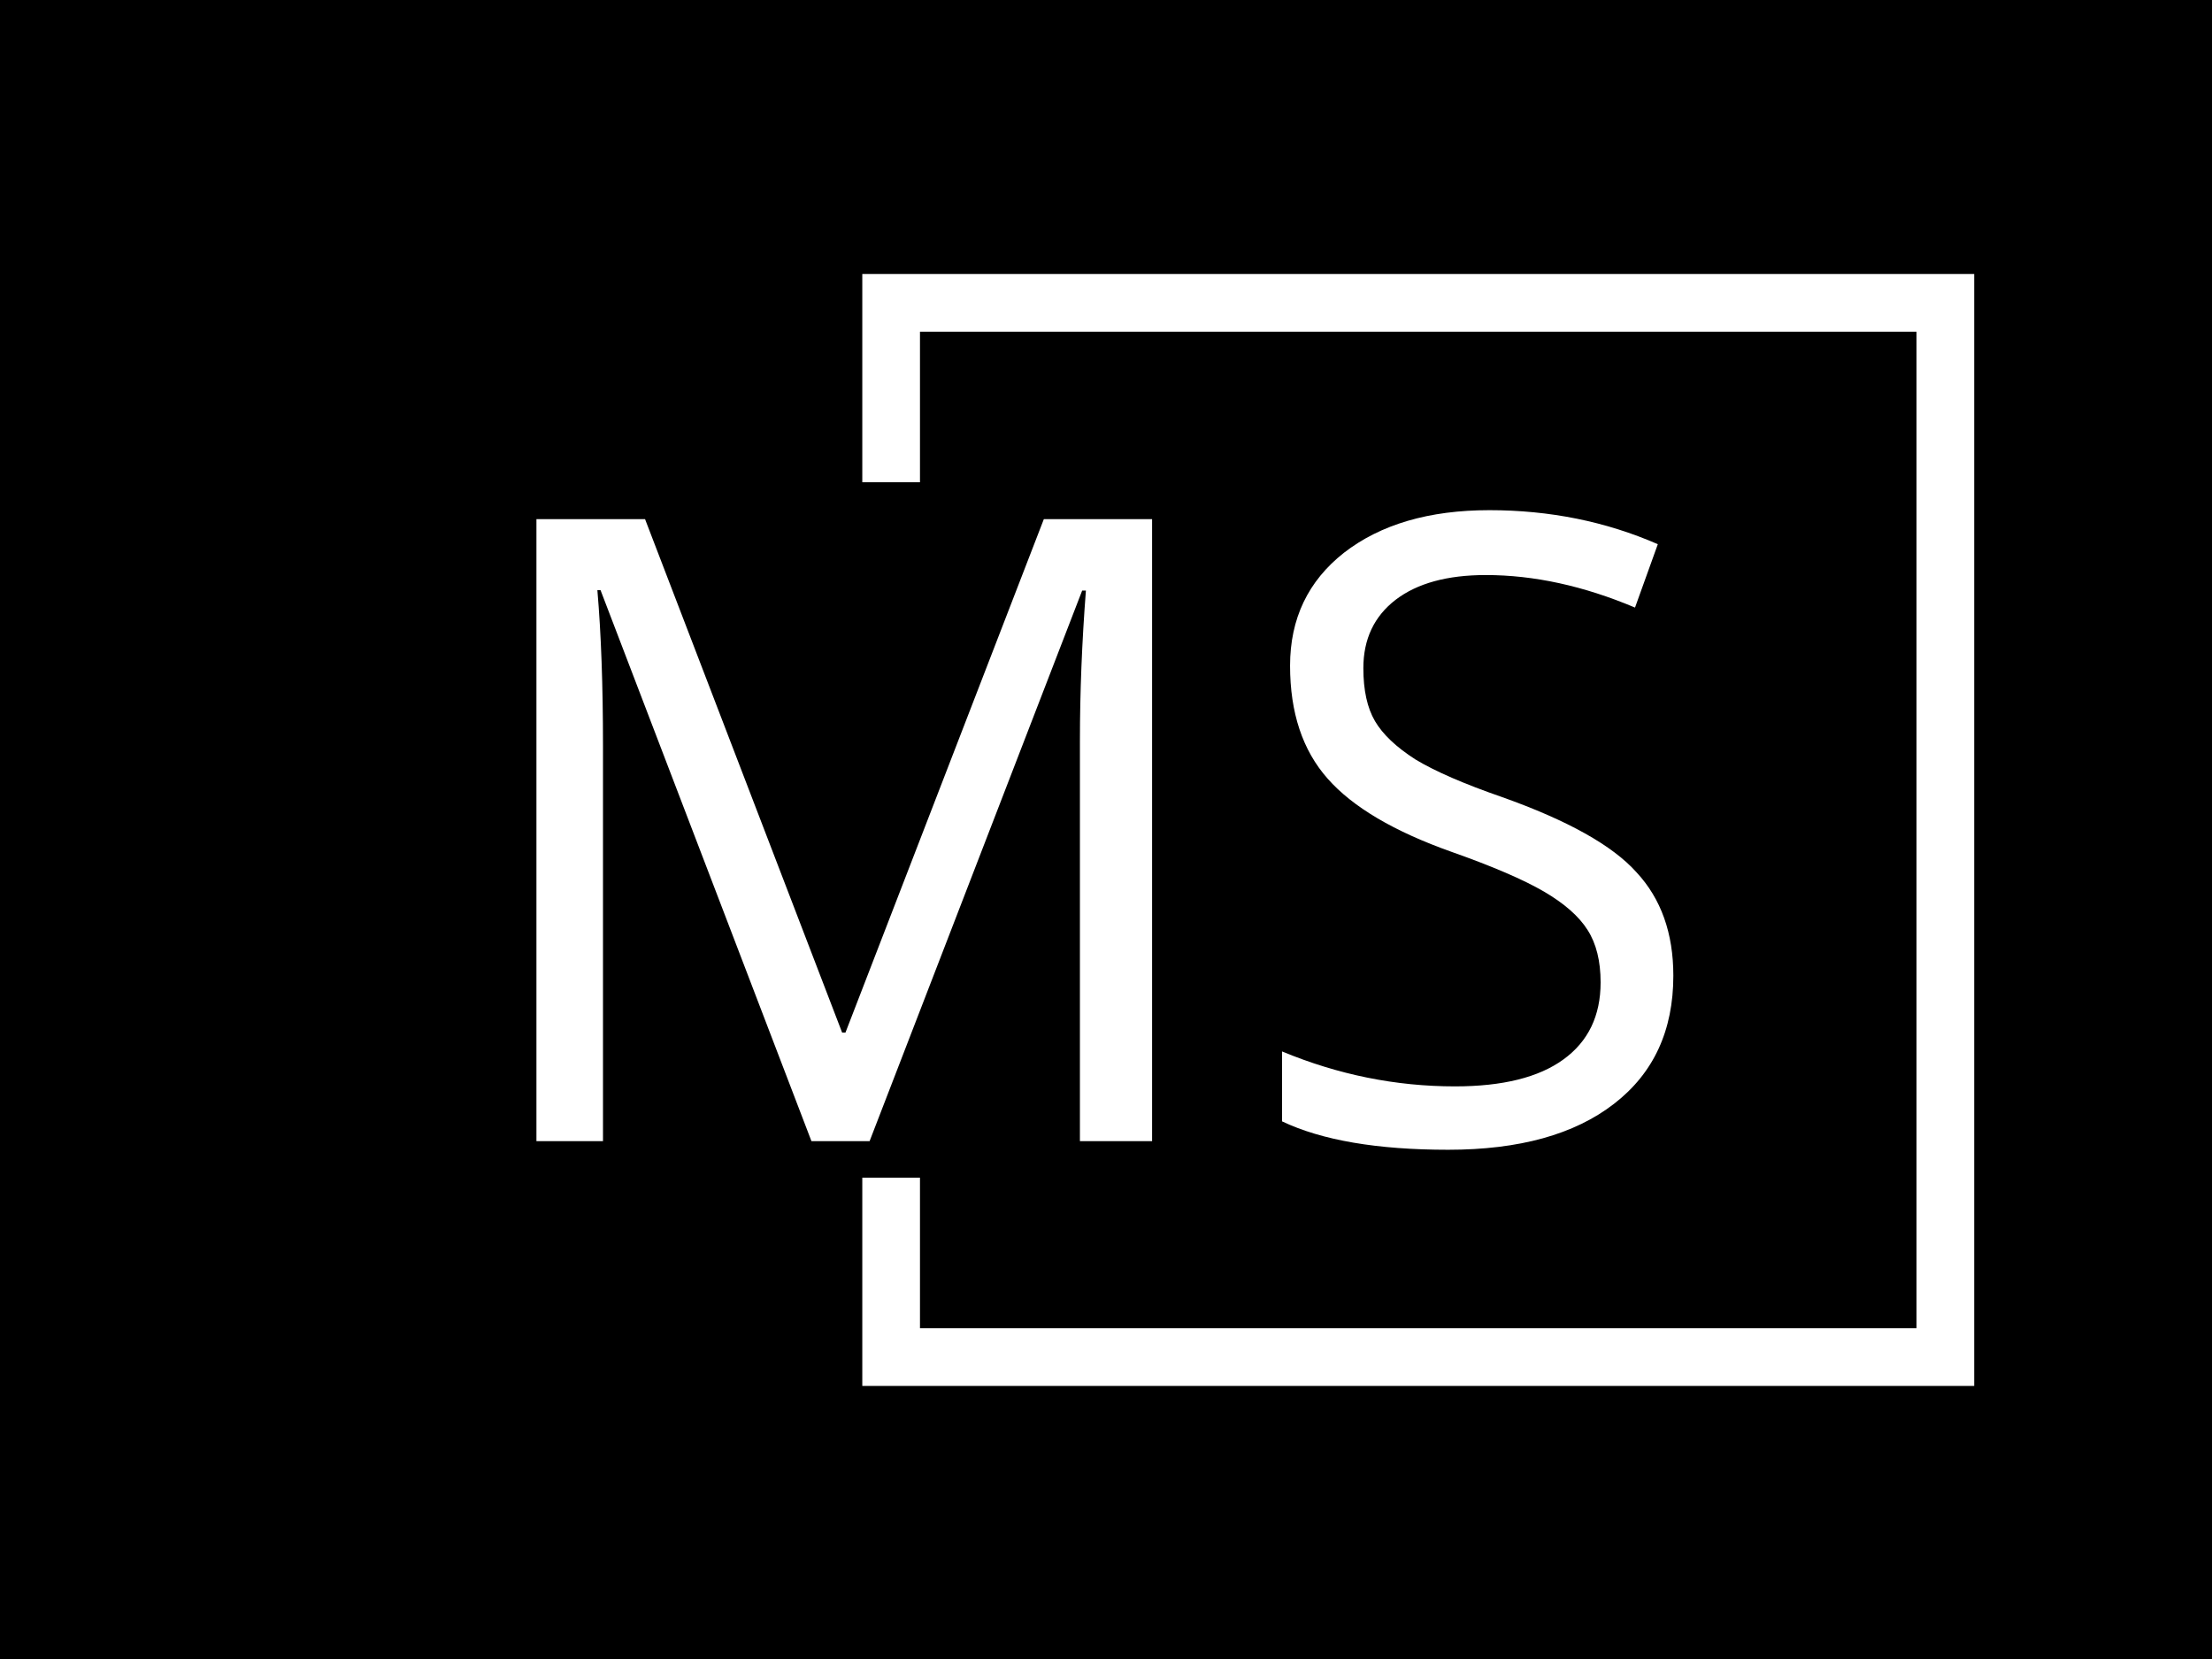 <svg xmlns="http://www.w3.org/2000/svg" version="1.1" xmlns:xlink="http://www.w3.org/1999/xlink" xmlns:svgjs="http://svgjs.dev/svgjs" width="1000" height="750" viewBox="0 0 1000 750"><rect width="1000" height="750" fill="#000000"></rect><g transform="matrix(0.834,0,0,0.834,82.495,115.419)"><svg viewBox="0 0 396 247" data-background-color="#ffffff" preserveAspectRatio="xMidYMid meet" height="623" width="1000" xmlns="http://www.w3.org/2000/svg" xmlns:xlink="http://www.w3.org/1999/xlink"><g id="tight-bounds" transform="matrix(1,0,0,1,0.24,-0.1)"><svg viewBox="0 0 395.52 247.2" height="247.2" width="395.52"><g><svg></svg></g><g><svg viewBox="0 0 395.52 247.2" height="247.2" width="395.52"><g transform="matrix(1,0,0,1,75.544,54.873)"><svg viewBox="0 0 244.431 137.455" height="137.455" width="244.431"><g><svg viewBox="0 0 244.431 137.455" height="137.455" width="244.431"><g><svg viewBox="0 0 244.431 137.455" height="137.455" width="244.431"><g><svg viewBox="0 0 244.431 137.455" height="137.455" width="244.431"><g id="textblocktransform"><svg viewBox="0 0 244.431 137.455" height="137.455" width="244.431" id="textblock"><g><svg viewBox="0 0 244.431 137.455" height="137.455" width="244.431"><g transform="matrix(1,0,0,1,0,0)"><svg width="244.431" viewBox="4.58 -33.75 60.81 34.21" height="137.455" data-palette-color="#1ebbd7"><path d="M8.14-21.16L8.14-21.16 8.14 0 4.58 0 4.58-33.27 10.39-33.27 20.93-5.81 21.11-5.81 31.72-33.27 37.51-33.27 37.51 0 33.65 0 33.65-21.44Q33.65-25.28 33.97-29.45L33.97-29.45 33.77-29.45 22.4 0 19.29 0 8.01-29.47 7.84-29.47Q8.14-25.99 8.14-21.16ZM65.39-8.85L65.39-8.85Q65.39-4.45 62.22-2 59.05 0.46 53.35 0.46 47.65 0.46 44.46-1.06L44.46-1.06 44.46-4.8Q48.96-2.93 53.71-2.93L53.71-2.93Q57.53-2.93 59.51-4.37 61.5-5.81 61.5-8.49L61.5-8.49Q61.5-10.21 60.8-11.3 60.11-12.39 58.47-13.35 56.82-14.31 53.54-15.47L53.54-15.47Q48.91-17.11 46.9-19.39 44.89-21.66 44.89-25.43 44.89-29.2 47.77-31.47L47.77-31.47Q50.71-33.75 55.55-33.75 60.39-33.75 64.56-31.93L64.56-31.93 63.34-28.54Q59.22-30.28 55.36-30.28L55.36-30.28Q52.27-30.28 50.54-28.96 48.81-27.63 48.81-25.3L48.81-25.3Q48.81-23.53 49.43-22.47 50.05-21.41 51.59-20.42L51.59-20.42Q53.18-19.46 56.24-18.4L56.24-18.4Q61.5-16.53 63.42-14.38L63.42-14.38Q65.39-12.26 65.39-8.85Z" opacity="1" transform="matrix(1,0,0,1,0,0)" fill="#ffffff" class="undefined-text-0" data-fill-palette-color="primary" id="text-0"></path></svg></g></svg></g></svg></g></svg></g></svg></g></svg></g></svg></g><path d="M145.625 48.873L145.625 4.12 384.585 4.12 384.585 243.08 145.625 243.08 145.625 198.327 158.021 198.327 158.021 230.684 372.19 230.684 372.19 16.516 158.021 16.516 158.021 48.873Z" fill="#ffffff" stroke="transparent" data-fill-palette-color="primary"></path></svg></g><defs></defs></svg><rect width="395.52" height="247.2" fill="none" stroke="none" visibility="hidden"></rect></g></svg></g></svg>